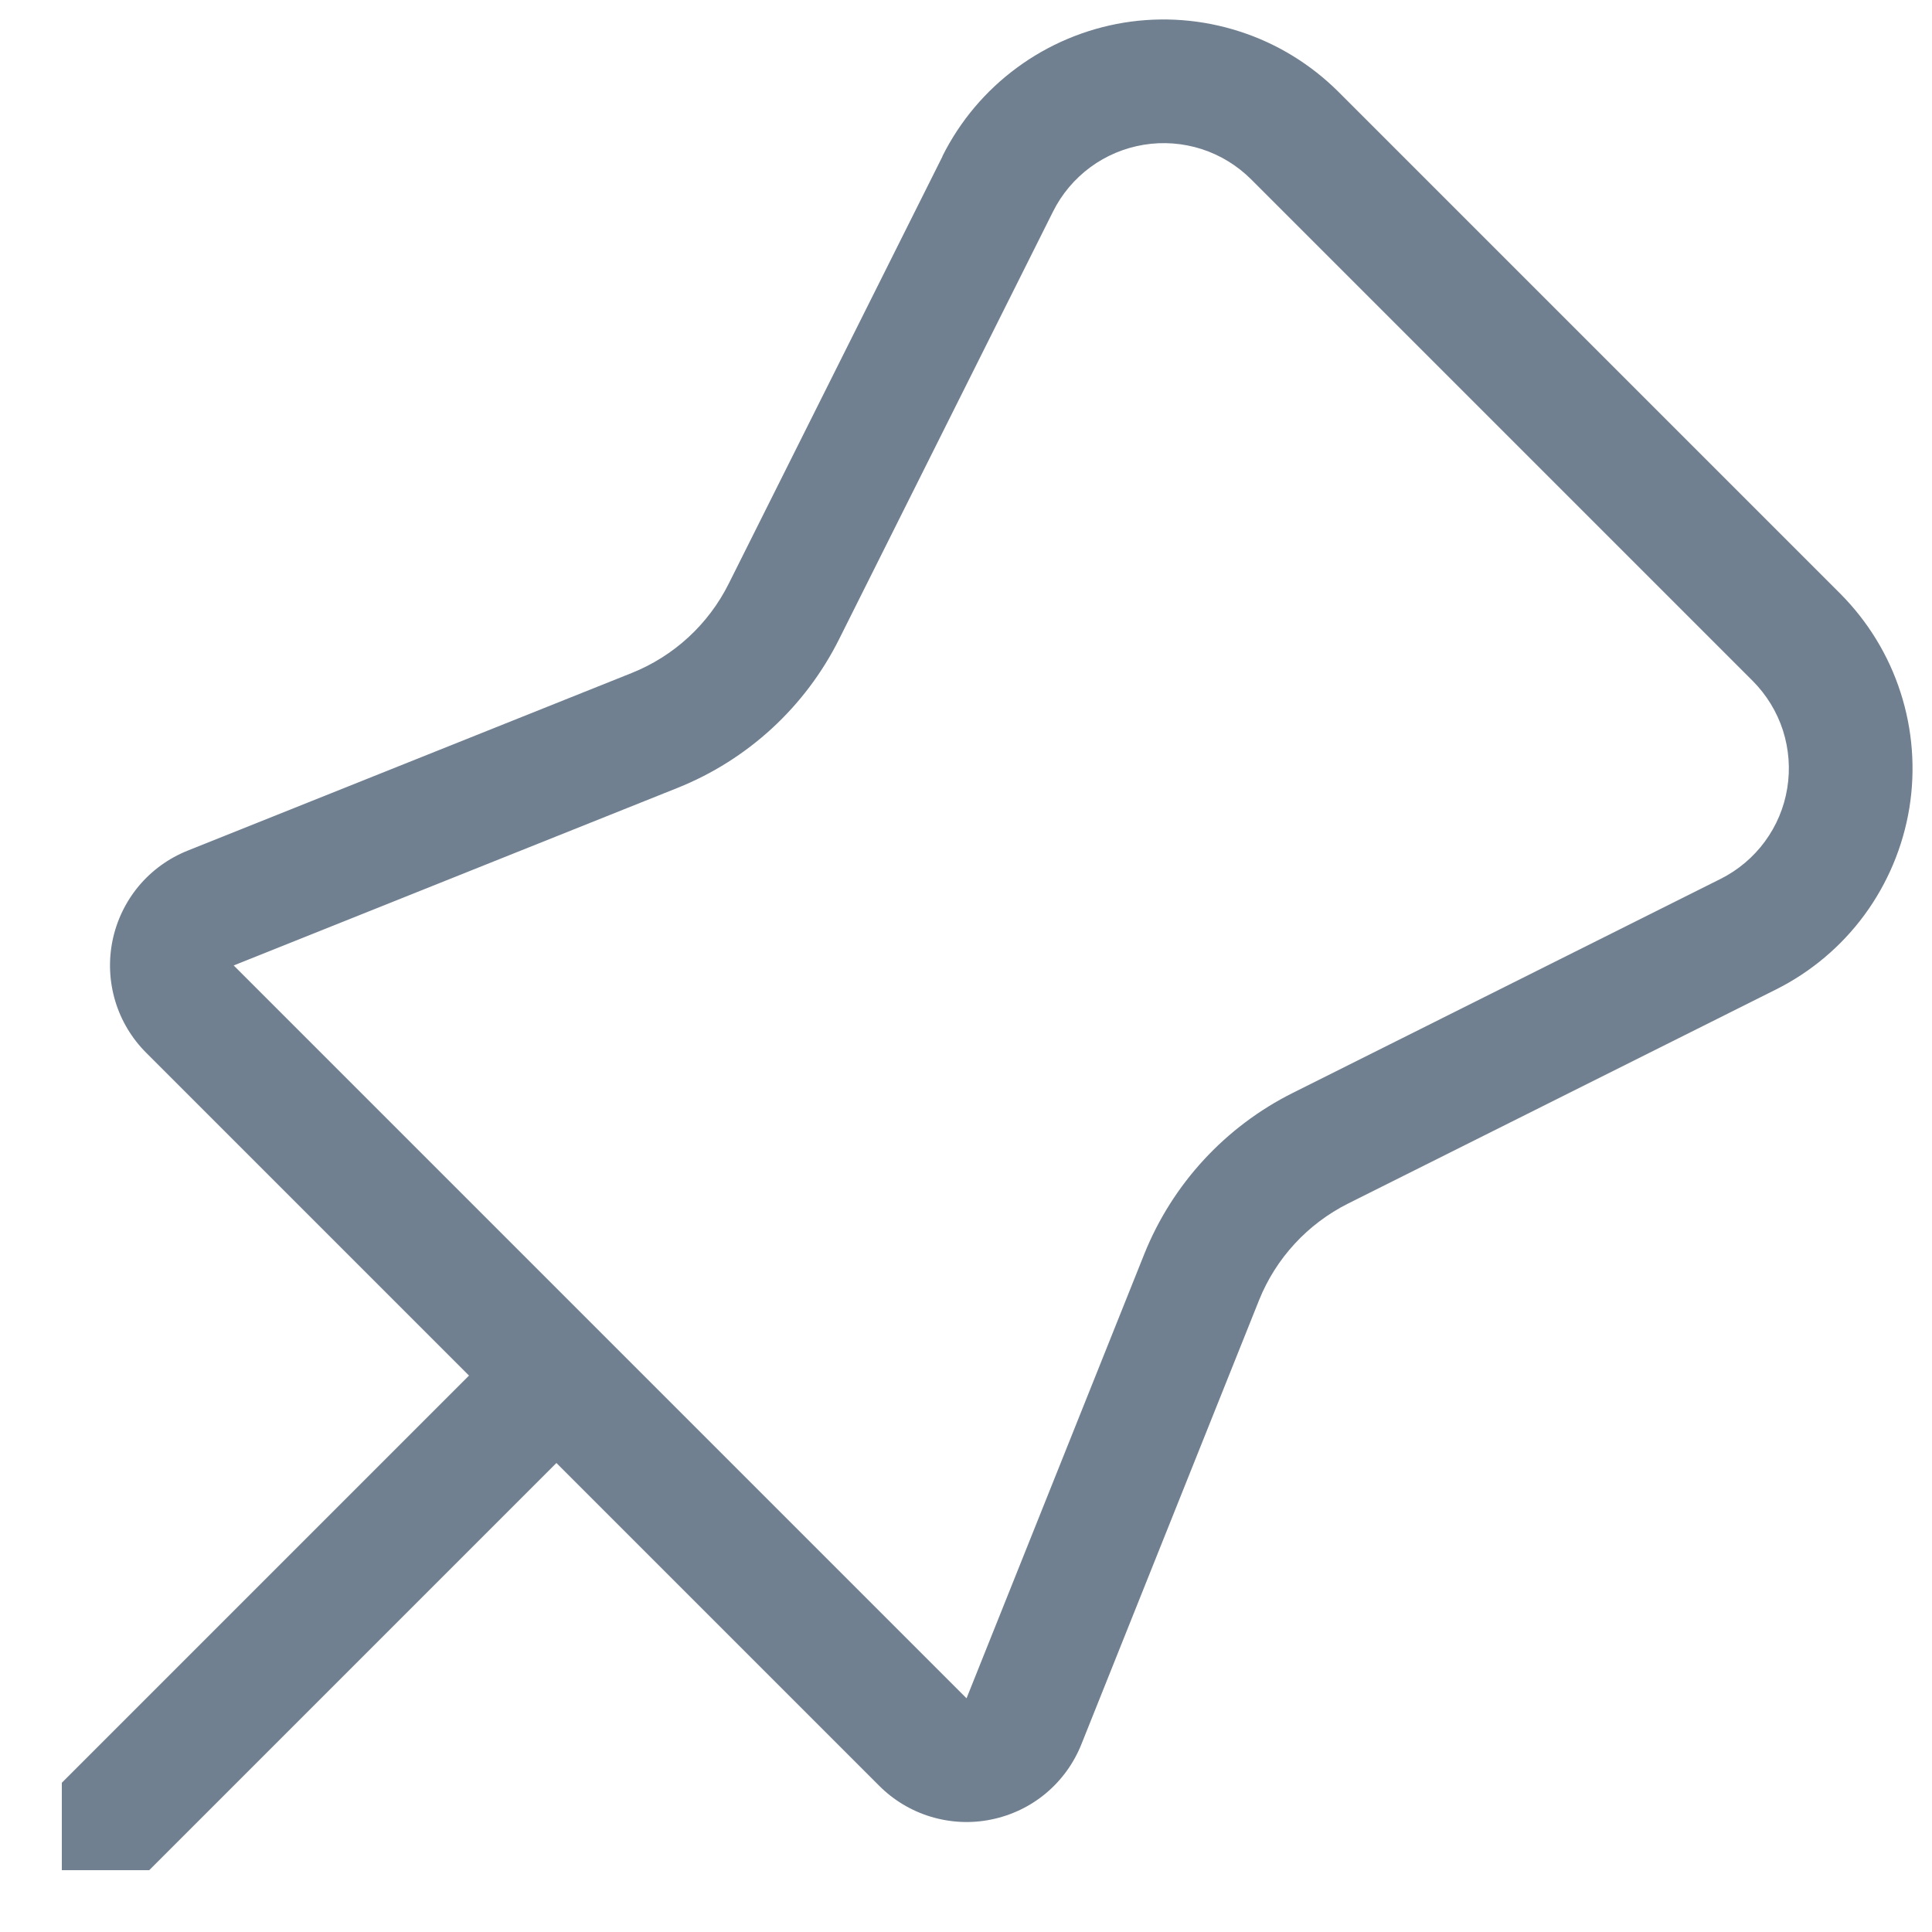 <svg width="25" height="25" viewBox="0 0 25 25" fill="none" xmlns="http://www.w3.org/2000/svg">
<path d="M12.195 2.021C12.422 1.567 12.753 1.174 13.162 0.874C13.57 0.574 14.044 0.375 14.544 0.293C15.045 0.212 15.558 0.251 16.04 0.407C16.523 0.562 16.961 0.831 17.32 1.189L23.811 7.68C24.169 8.039 24.438 8.477 24.593 8.96C24.749 9.442 24.788 9.955 24.707 10.456C24.625 10.956 24.426 11.43 24.126 11.839C23.826 12.247 23.433 12.578 22.979 12.805L17.446 15.573C16.921 15.836 16.509 16.282 16.291 16.827L13.993 22.571C13.895 22.817 13.737 23.035 13.534 23.205C13.331 23.375 13.088 23.491 12.829 23.544C12.569 23.598 12.301 23.585 12.047 23.509C11.794 23.433 11.563 23.295 11.376 23.107L7.2 18.931L1.931 24.2H0.8V23.069L6.069 17.8L1.893 13.624C1.705 13.437 1.567 13.206 1.491 12.953C1.415 12.699 1.403 12.431 1.456 12.171C1.509 11.912 1.626 11.669 1.795 11.466C1.965 11.263 2.183 11.105 2.429 11.007L8.173 8.709C8.719 8.491 9.166 8.08 9.429 7.554L12.197 2.021H12.195ZM16.189 2.32C16.009 2.141 15.79 2.007 15.549 1.929C15.308 1.852 15.052 1.832 14.801 1.873C14.551 1.914 14.314 2.013 14.11 2.163C13.906 2.313 13.74 2.51 13.627 2.736L10.859 8.269C10.421 9.146 9.677 9.831 8.768 10.195L3.024 12.493L12.507 21.976L14.805 16.232C15.169 15.323 15.854 14.579 16.731 14.141L22.264 11.373C22.49 11.26 22.687 11.094 22.837 10.89C22.987 10.686 23.087 10.449 23.127 10.199C23.168 9.949 23.148 9.692 23.071 9.451C22.993 9.21 22.859 8.991 22.68 8.811L16.189 2.32Z" fill="#708090"/>
</svg>
